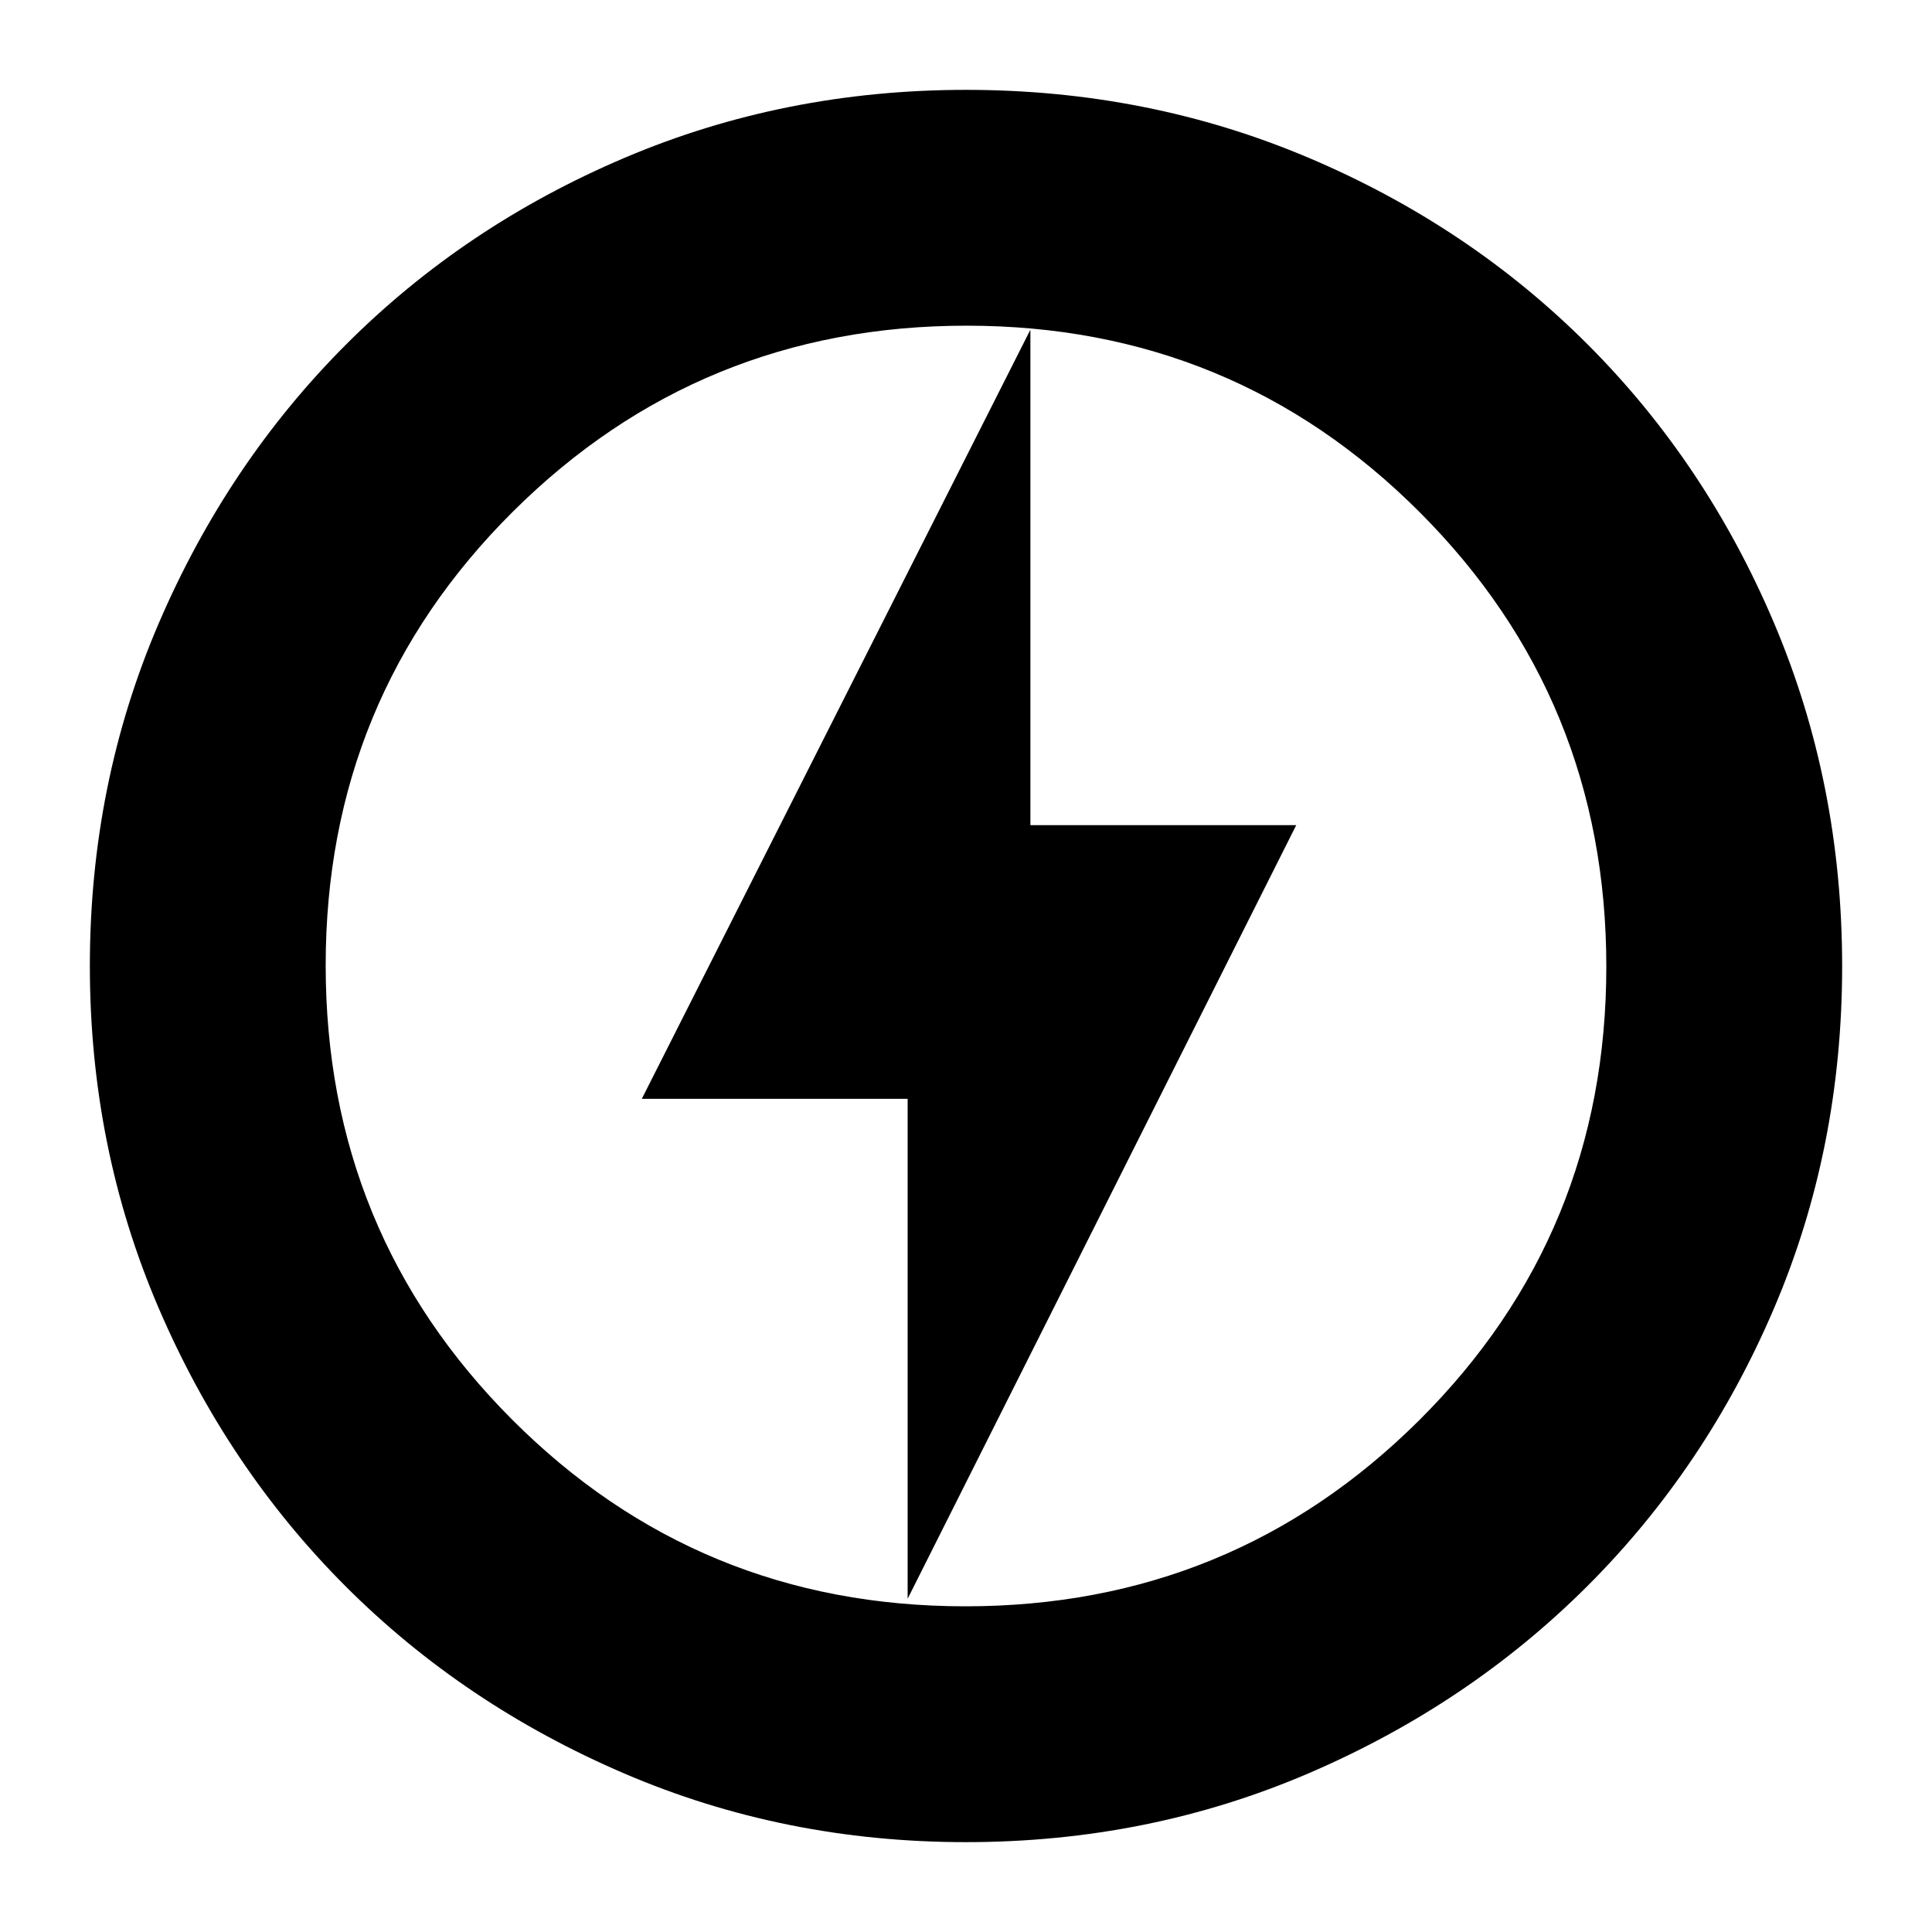 <svg xmlns="http://www.w3.org/2000/svg" height="20" viewBox="0 -960 960 960" width="20"><path d="m451-165.59 193.09-384.4H512v-246.18L318.91-414H451v248.41Zm29 120.94q-90.36 0-169.91-34.16-79.56-34.16-138.34-92.94T78.81-310.09Q44.65-389.64 44.65-480q0-90.61 34.22-170.27 34.22-79.66 93.14-138.61 58.92-58.94 138.33-92.7 79.42-33.77 169.66-33.77 90.6 0 170.27 33.76 79.66 33.76 138.61 92.71 58.95 58.95 92.71 138.64 33.76 79.69 33.76 170.32 0 90.64-33.77 169.81-33.76 79.18-92.7 138.1-58.95 58.92-138.61 93.14Q570.61-44.65 480-44.65ZM480-480Zm-.3 318.17q132.63 0 225.55-92.51 92.92-92.5 92.92-225.36 0-132.87-92.62-225.67-92.63-92.8-225.25-92.8-132.63 0-225.55 92.51-92.92 92.5-92.92 225.36 0 132.87 92.62 225.67 92.63 92.8 225.25 92.8Z"/></svg>